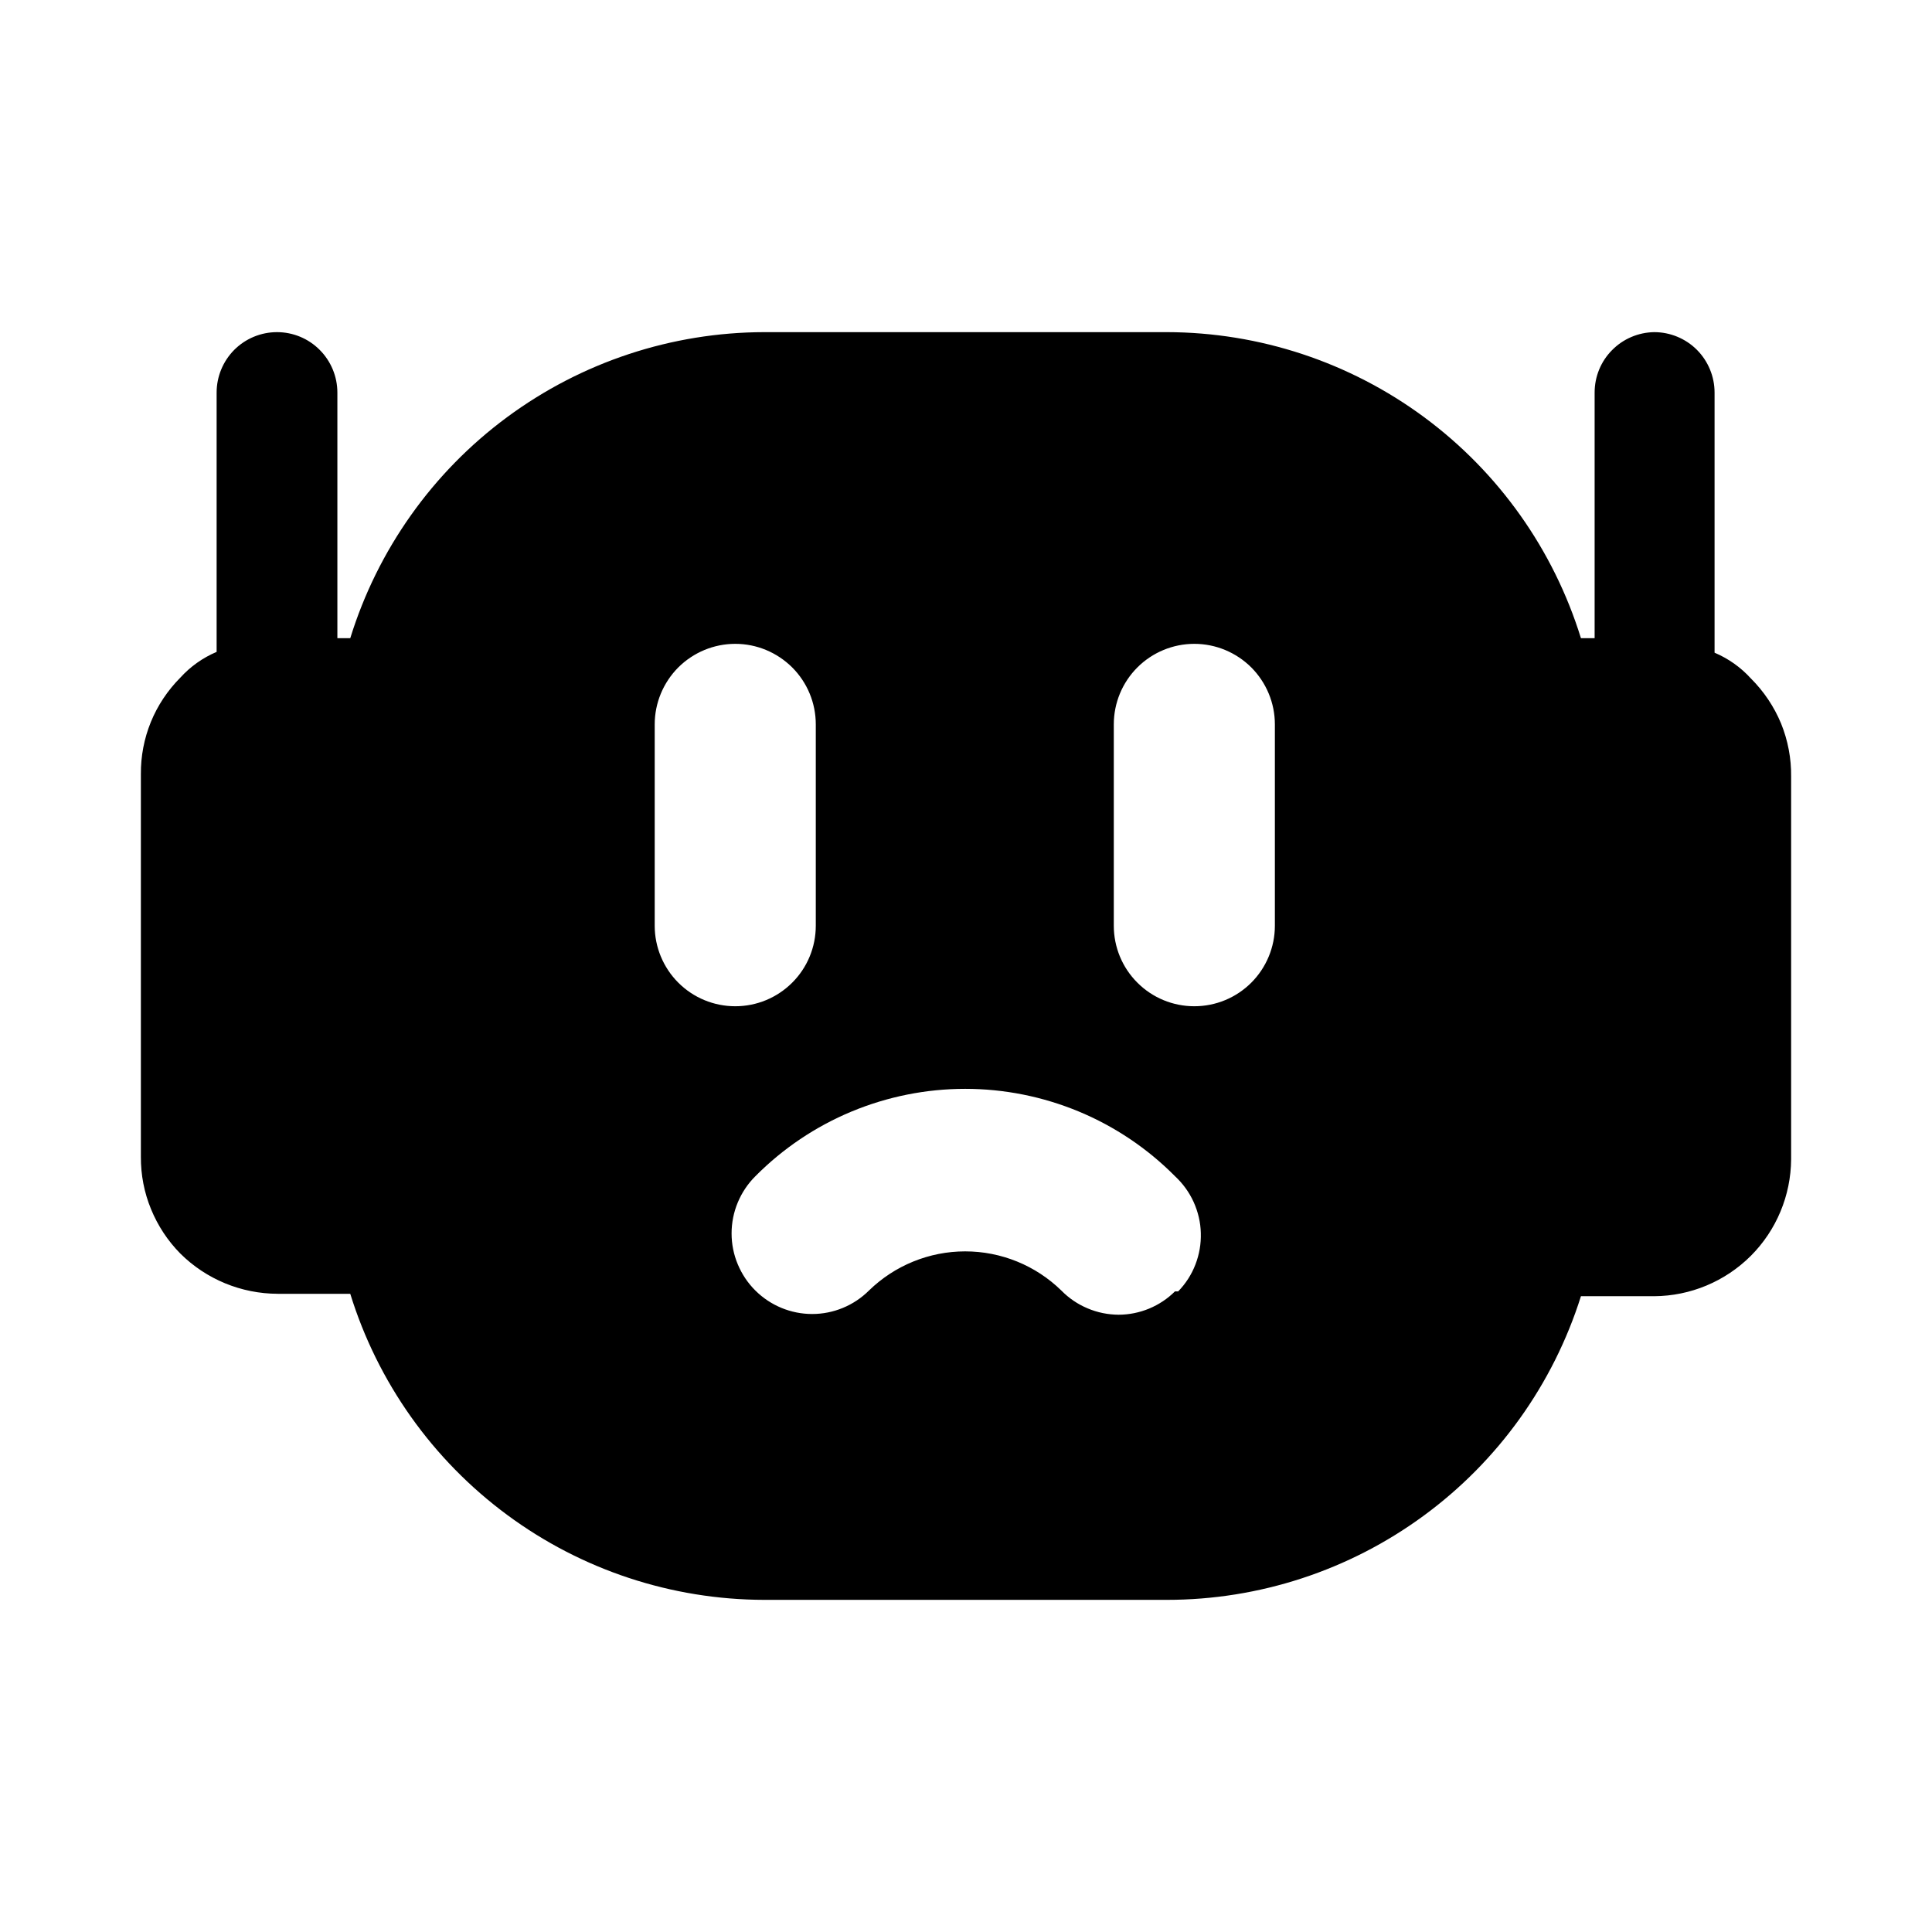 <svg width="24" height="24" viewBox="0 0 24 24" fill="none" xmlns="http://www.w3.org/2000/svg">
<path d="M21.75 8.428C21.625 8.29 21.471 8.181 21.299 8.108V4.877C21.299 4.678 21.22 4.487 21.08 4.346C20.939 4.205 20.748 4.126 20.549 4.126C20.352 4.129 20.163 4.209 20.025 4.35C19.886 4.49 19.809 4.679 19.809 4.877V7.928H19.639C19.299 6.829 18.617 5.867 17.692 5.183C16.767 4.499 15.647 4.128 14.496 4.126H9.494C8.343 4.128 7.223 4.499 6.298 5.183C5.373 5.867 4.691 6.829 4.351 7.928H4.191V4.877C4.191 4.678 4.112 4.487 3.971 4.346C3.831 4.205 3.64 4.126 3.441 4.126C3.242 4.126 3.051 4.205 2.91 4.346C2.77 4.487 2.691 4.678 2.691 4.877V8.098C2.519 8.171 2.365 8.28 2.24 8.418C2.083 8.576 1.958 8.763 1.874 8.969C1.79 9.175 1.748 9.396 1.75 9.619V14.371C1.749 14.594 1.791 14.814 1.876 15.02C1.96 15.226 2.084 15.414 2.24 15.572C2.562 15.892 2.997 16.071 3.451 16.072H4.351C4.691 17.171 5.373 18.133 6.298 18.817C7.223 19.502 8.343 19.872 9.494 19.874H14.496C15.643 19.874 16.76 19.508 17.685 18.829C18.61 18.151 19.294 17.196 19.639 16.102H20.549C20.999 16.099 21.43 15.919 21.749 15.601C22.067 15.283 22.247 14.851 22.25 14.401V9.649C22.253 9.422 22.21 9.197 22.125 8.987C22.038 8.778 21.911 8.588 21.75 8.428ZM8.133 11.5V8.999C8.133 8.733 8.239 8.479 8.426 8.291C8.614 8.104 8.868 7.998 9.134 7.998C9.399 7.998 9.653 8.104 9.841 8.291C10.029 8.479 10.134 8.733 10.134 8.999V11.5C10.134 11.765 10.029 12.02 9.841 12.207C9.653 12.395 9.399 12.5 9.134 12.5C8.868 12.5 8.614 12.395 8.426 12.207C8.239 12.02 8.133 11.765 8.133 11.5ZM14.596 16.042C14.41 16.227 14.158 16.331 13.896 16.332C13.764 16.331 13.633 16.305 13.511 16.253C13.389 16.202 13.278 16.127 13.185 16.032C12.866 15.72 12.437 15.545 11.99 15.545C11.543 15.545 11.114 15.72 10.794 16.032C10.607 16.218 10.353 16.323 10.089 16.323C9.825 16.323 9.571 16.218 9.384 16.032C9.29 15.939 9.216 15.828 9.165 15.706C9.114 15.585 9.088 15.454 9.088 15.322C9.088 15.19 9.114 15.059 9.165 14.937C9.216 14.815 9.29 14.704 9.384 14.611C9.725 14.267 10.131 13.994 10.578 13.808C11.026 13.622 11.505 13.526 11.99 13.526C12.475 13.526 12.954 13.622 13.402 13.808C13.849 13.994 14.255 14.267 14.596 14.611C14.694 14.702 14.773 14.811 14.828 14.932C14.883 15.054 14.914 15.185 14.917 15.318C14.921 15.451 14.898 15.584 14.85 15.708C14.802 15.833 14.729 15.946 14.636 16.042H14.596ZM15.837 11.5C15.837 11.765 15.731 12.02 15.544 12.207C15.356 12.395 15.102 12.5 14.836 12.5C14.571 12.5 14.316 12.395 14.129 12.207C13.941 12.02 13.836 11.765 13.836 11.5V8.999C13.836 8.733 13.941 8.479 14.129 8.291C14.316 8.104 14.571 7.998 14.836 7.998C15.102 7.998 15.356 8.104 15.544 8.291C15.731 8.479 15.837 8.733 15.837 8.999V11.5Z" fill="black"/>
</svg>

